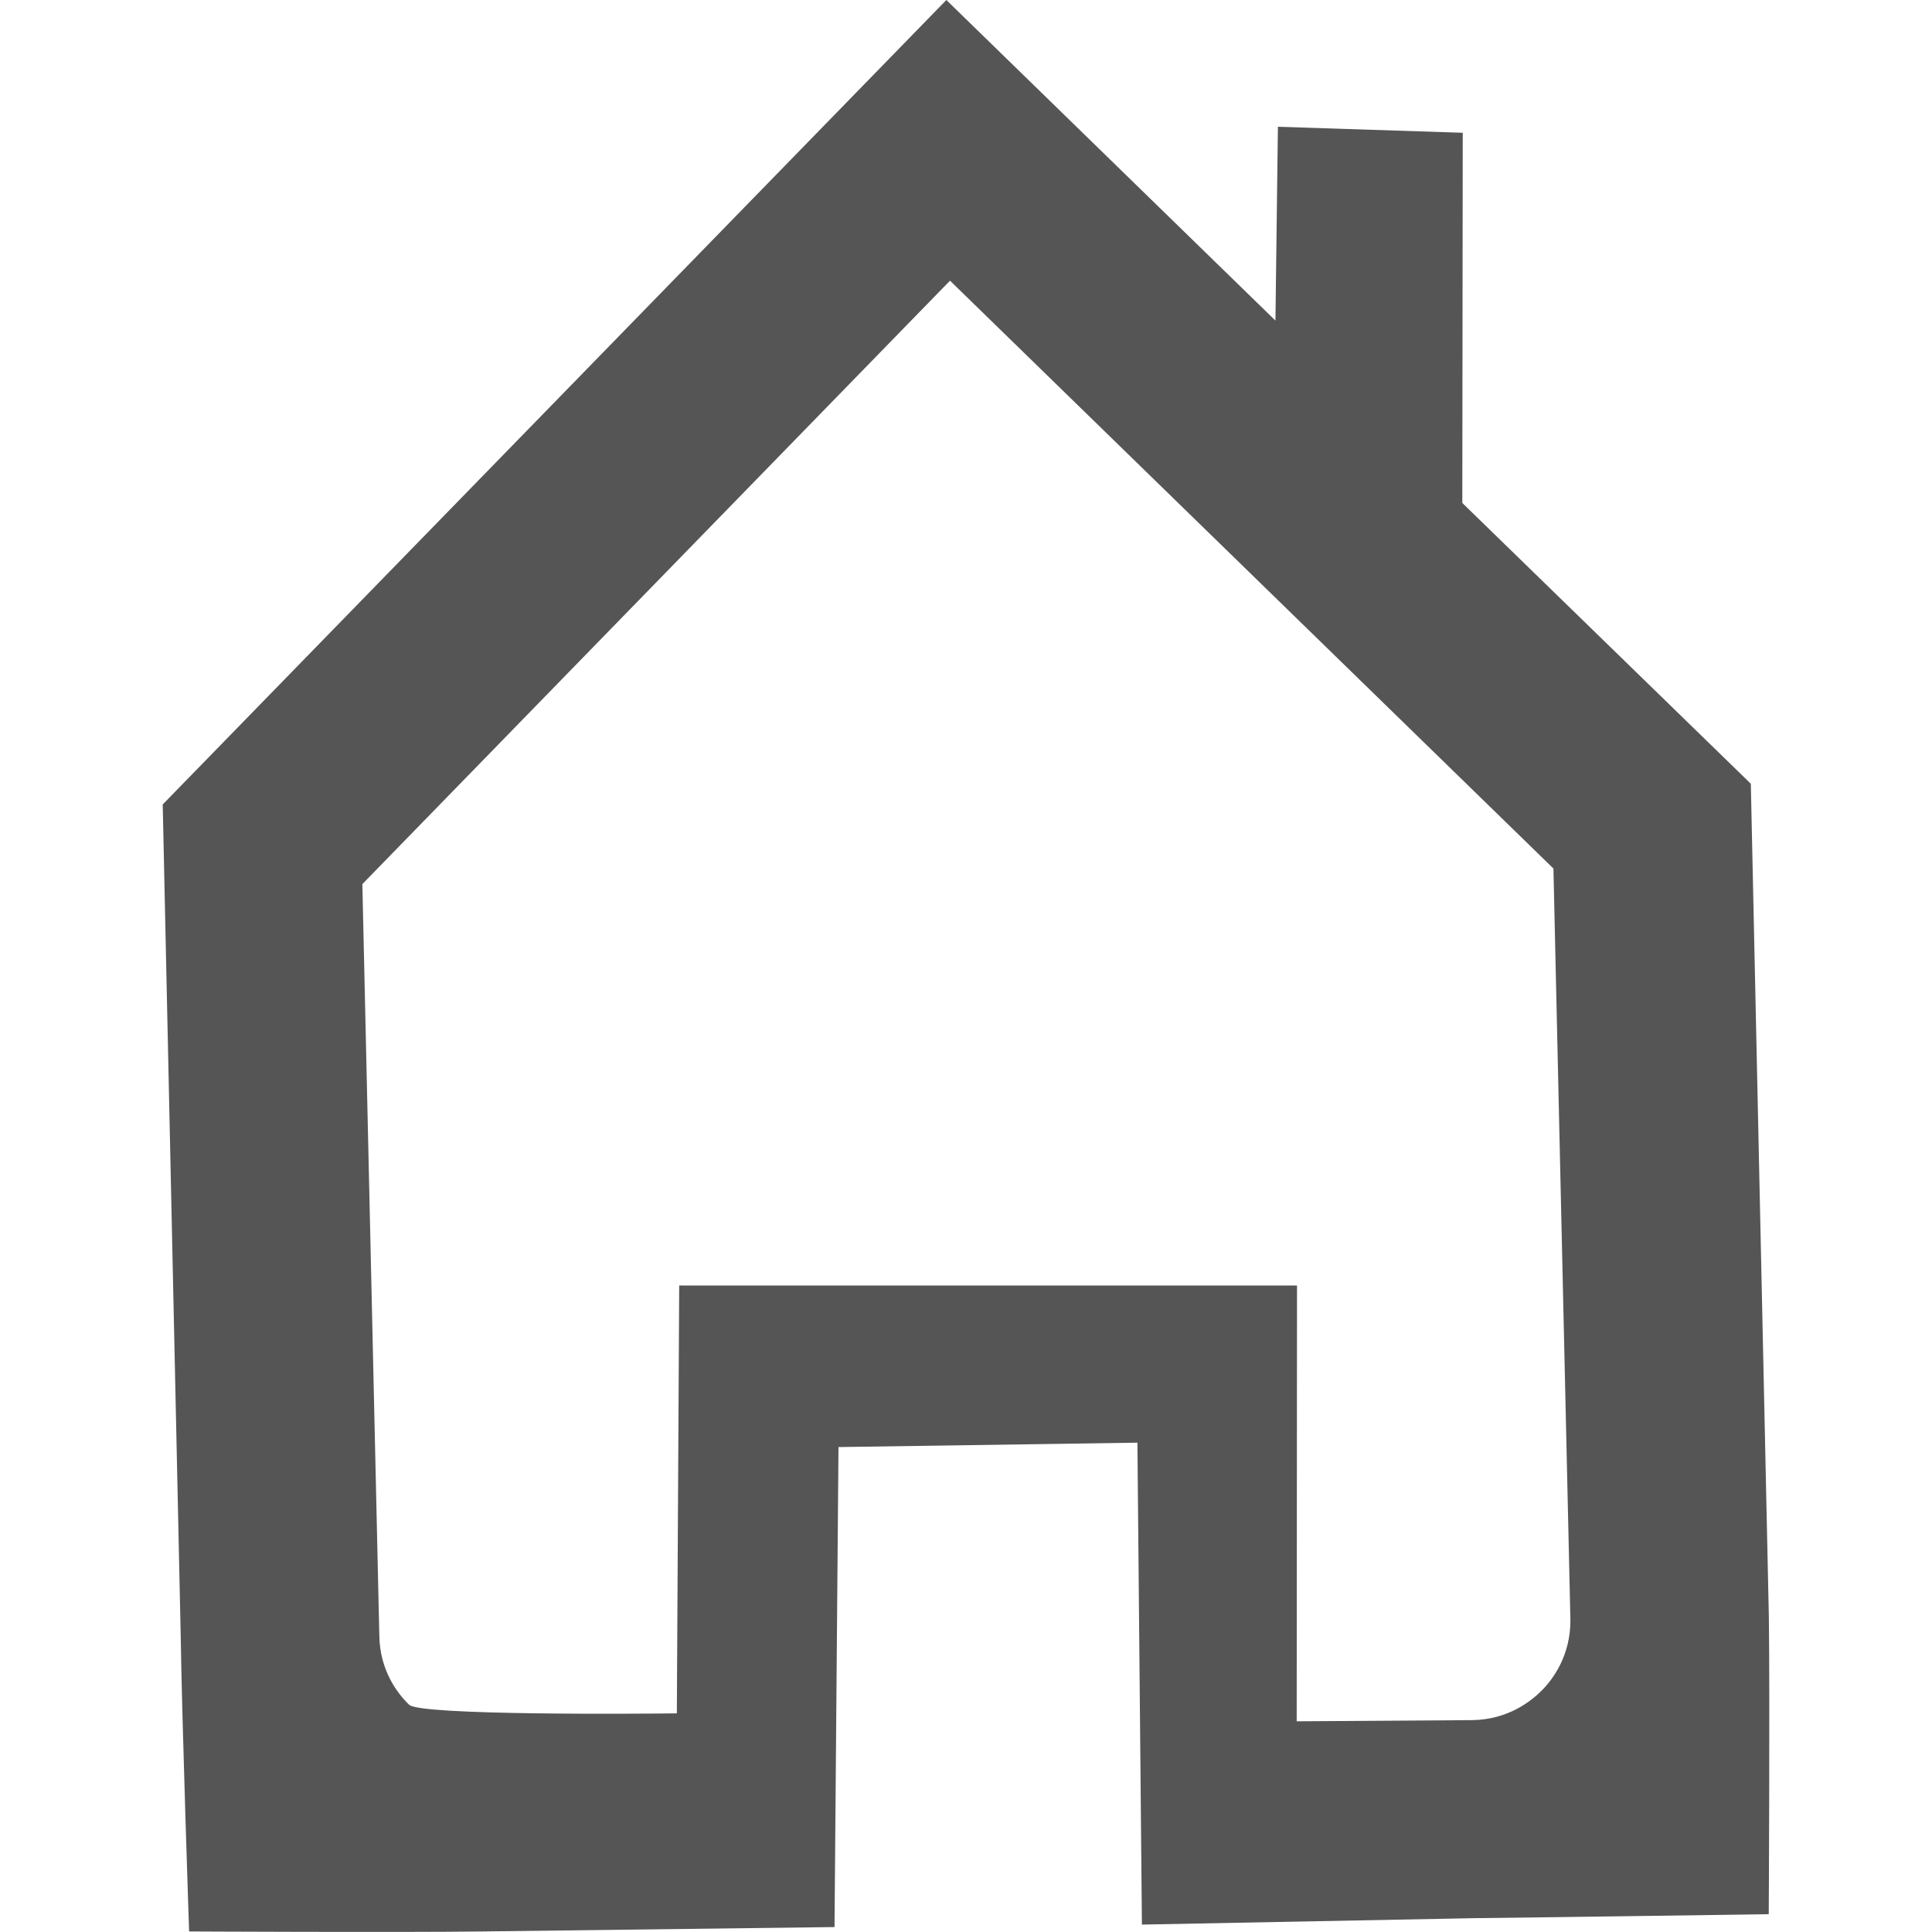 <?xml version="1.0" encoding="utf-8"?>
<!-- Generator: Adobe Illustrator 15.0.0, SVG Export Plug-In . SVG Version: 6.00 Build 0)  -->
<!DOCTYPE svg PUBLIC "-//W3C//DTD SVG 1.1//EN" "http://www.w3.org/Graphics/SVG/1.1/DTD/svg11.dtd">
<svg version="1.1" id="Layer_1" xmlns="http://www.w3.org/2000/svg" xmlns:xlink="http://www.w3.org/1999/xlink" x="0px" y="0px"
	 width="18px" height="18px" viewBox="6.999 7.66 18 18" enable-background="new 6.999 7.66 18 18" xml:space="preserve">
<path fill="#555555" d="M23.479,22.725l-0.168-7.763l-2.688-2.616l0.004-3.449l-1.722-0.056l-0.023,1.806L15.816,7.66l-7.301,7.495
	l0.168,7.762c0.011,0.768,0.078,2.738,0.078,2.738s1.965,0.01,2.732,0l3.281-0.041l0.037-4.472l2.785-0.041l0.042,4.49l3.102-0.06
	c0.751-0.008,2.738-0.037,2.738-0.037S23.489,23.504,23.479,22.725L23.479,22.725z M21.367,23.406
	c-0.101,0.103-0.316,0.274-0.648,0.28l-1.639,0.011l0.003-4.06h-5.756l-0.022,3.986c-0.333,0.004-2.391,0.021-2.494-0.08
	c-0.102-0.098-0.275-0.315-0.278-0.649l-0.158-6.997l5.475-5.622l5.622,5.477l0.158,6.996
	C21.634,23.082,21.467,23.305,21.367,23.406L21.367,23.406z"/>
</svg>
